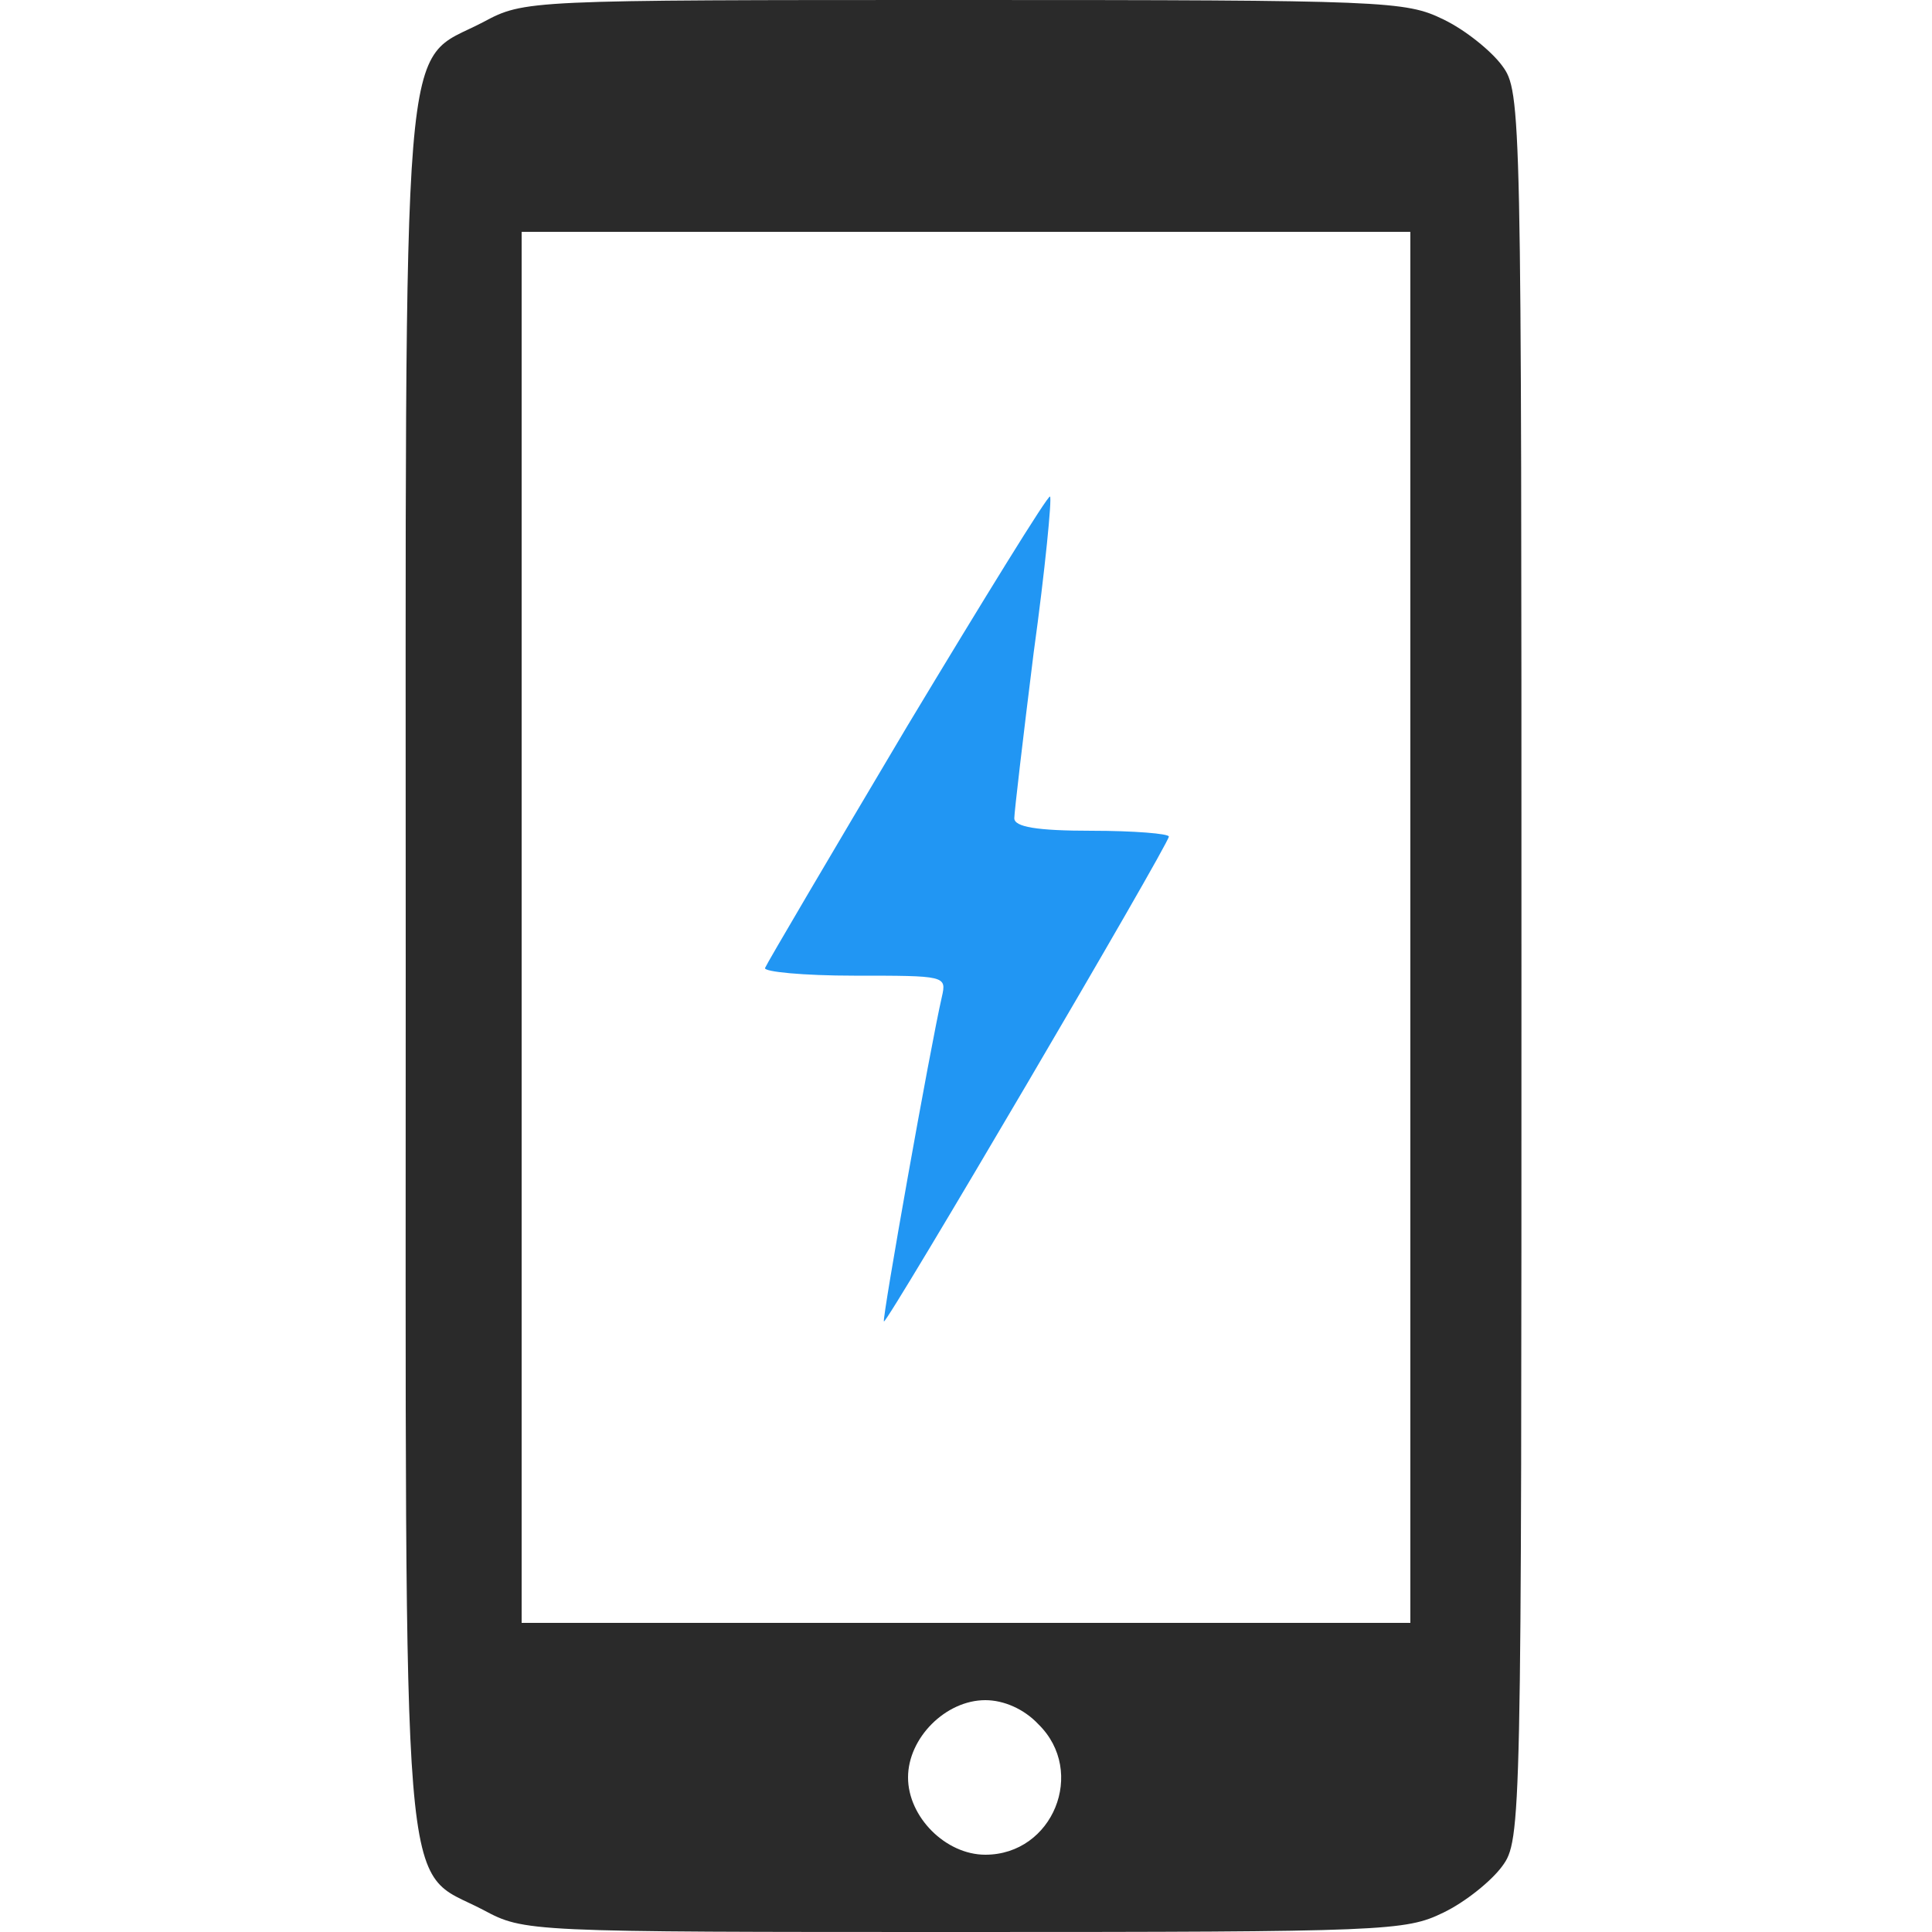 <?xml version="1.0" standalone="no"?>
<!DOCTYPE svg PUBLIC "-//W3C//DTD SVG 20010904//EN"
 "http://www.w3.org/TR/2001/REC-SVG-20010904/DTD/svg10.dtd">
<svg version="1.0" xmlns="http://www.w3.org/2000/svg"
 width="200pt" height="200pt" viewBox="0 0 200 200"
 preserveAspectRatio="xMidYMid meet">

<g transform="translate(0,200) scale(0.1,-0.1)"
fill="#2a2a2a" stroke="none">
<path d="M500 1977 c-86 -45 -80 25 -80 -977 0 -1002 -6 -932 80 -977 43 -23
44 -23 498 -23 437 0 457 1 496 20 23 11 50 33 61 48 20 27 20 43 20 932 0
889 0 905 -20 932 -11 15 -38 37 -61 48 -39 19 -59 20 -496 20 -454 0 -455 0
-498 -23z m960 -937 l0 -720 -460 0 -460 0 0 720 0 720 460 0 460 0 0 -720z
m-385 -825 c50 -49 15 -135 -55 -135 -41 0 -80 39 -80 80 0 41 39 80 80 80 19
0 40 -9 55 -25z" fill="#2a2a2a"/>
<path d="M939 1248 c-79 -133 -145 -245 -147 -250 -2 -4 40 -8 92 -8 95 0 96
0 91 -22 -12 -52 -62 -333 -60 -336 3 -3 295 494 295 502 0 3 -36 6 -80 6 -57
0 -80 4 -80 13 0 6 9 83 20 171 12 87 19 160 17 162 -2 2 -68 -105 -148 -238z" fill="#2196F3"/>
</g>
</svg>
